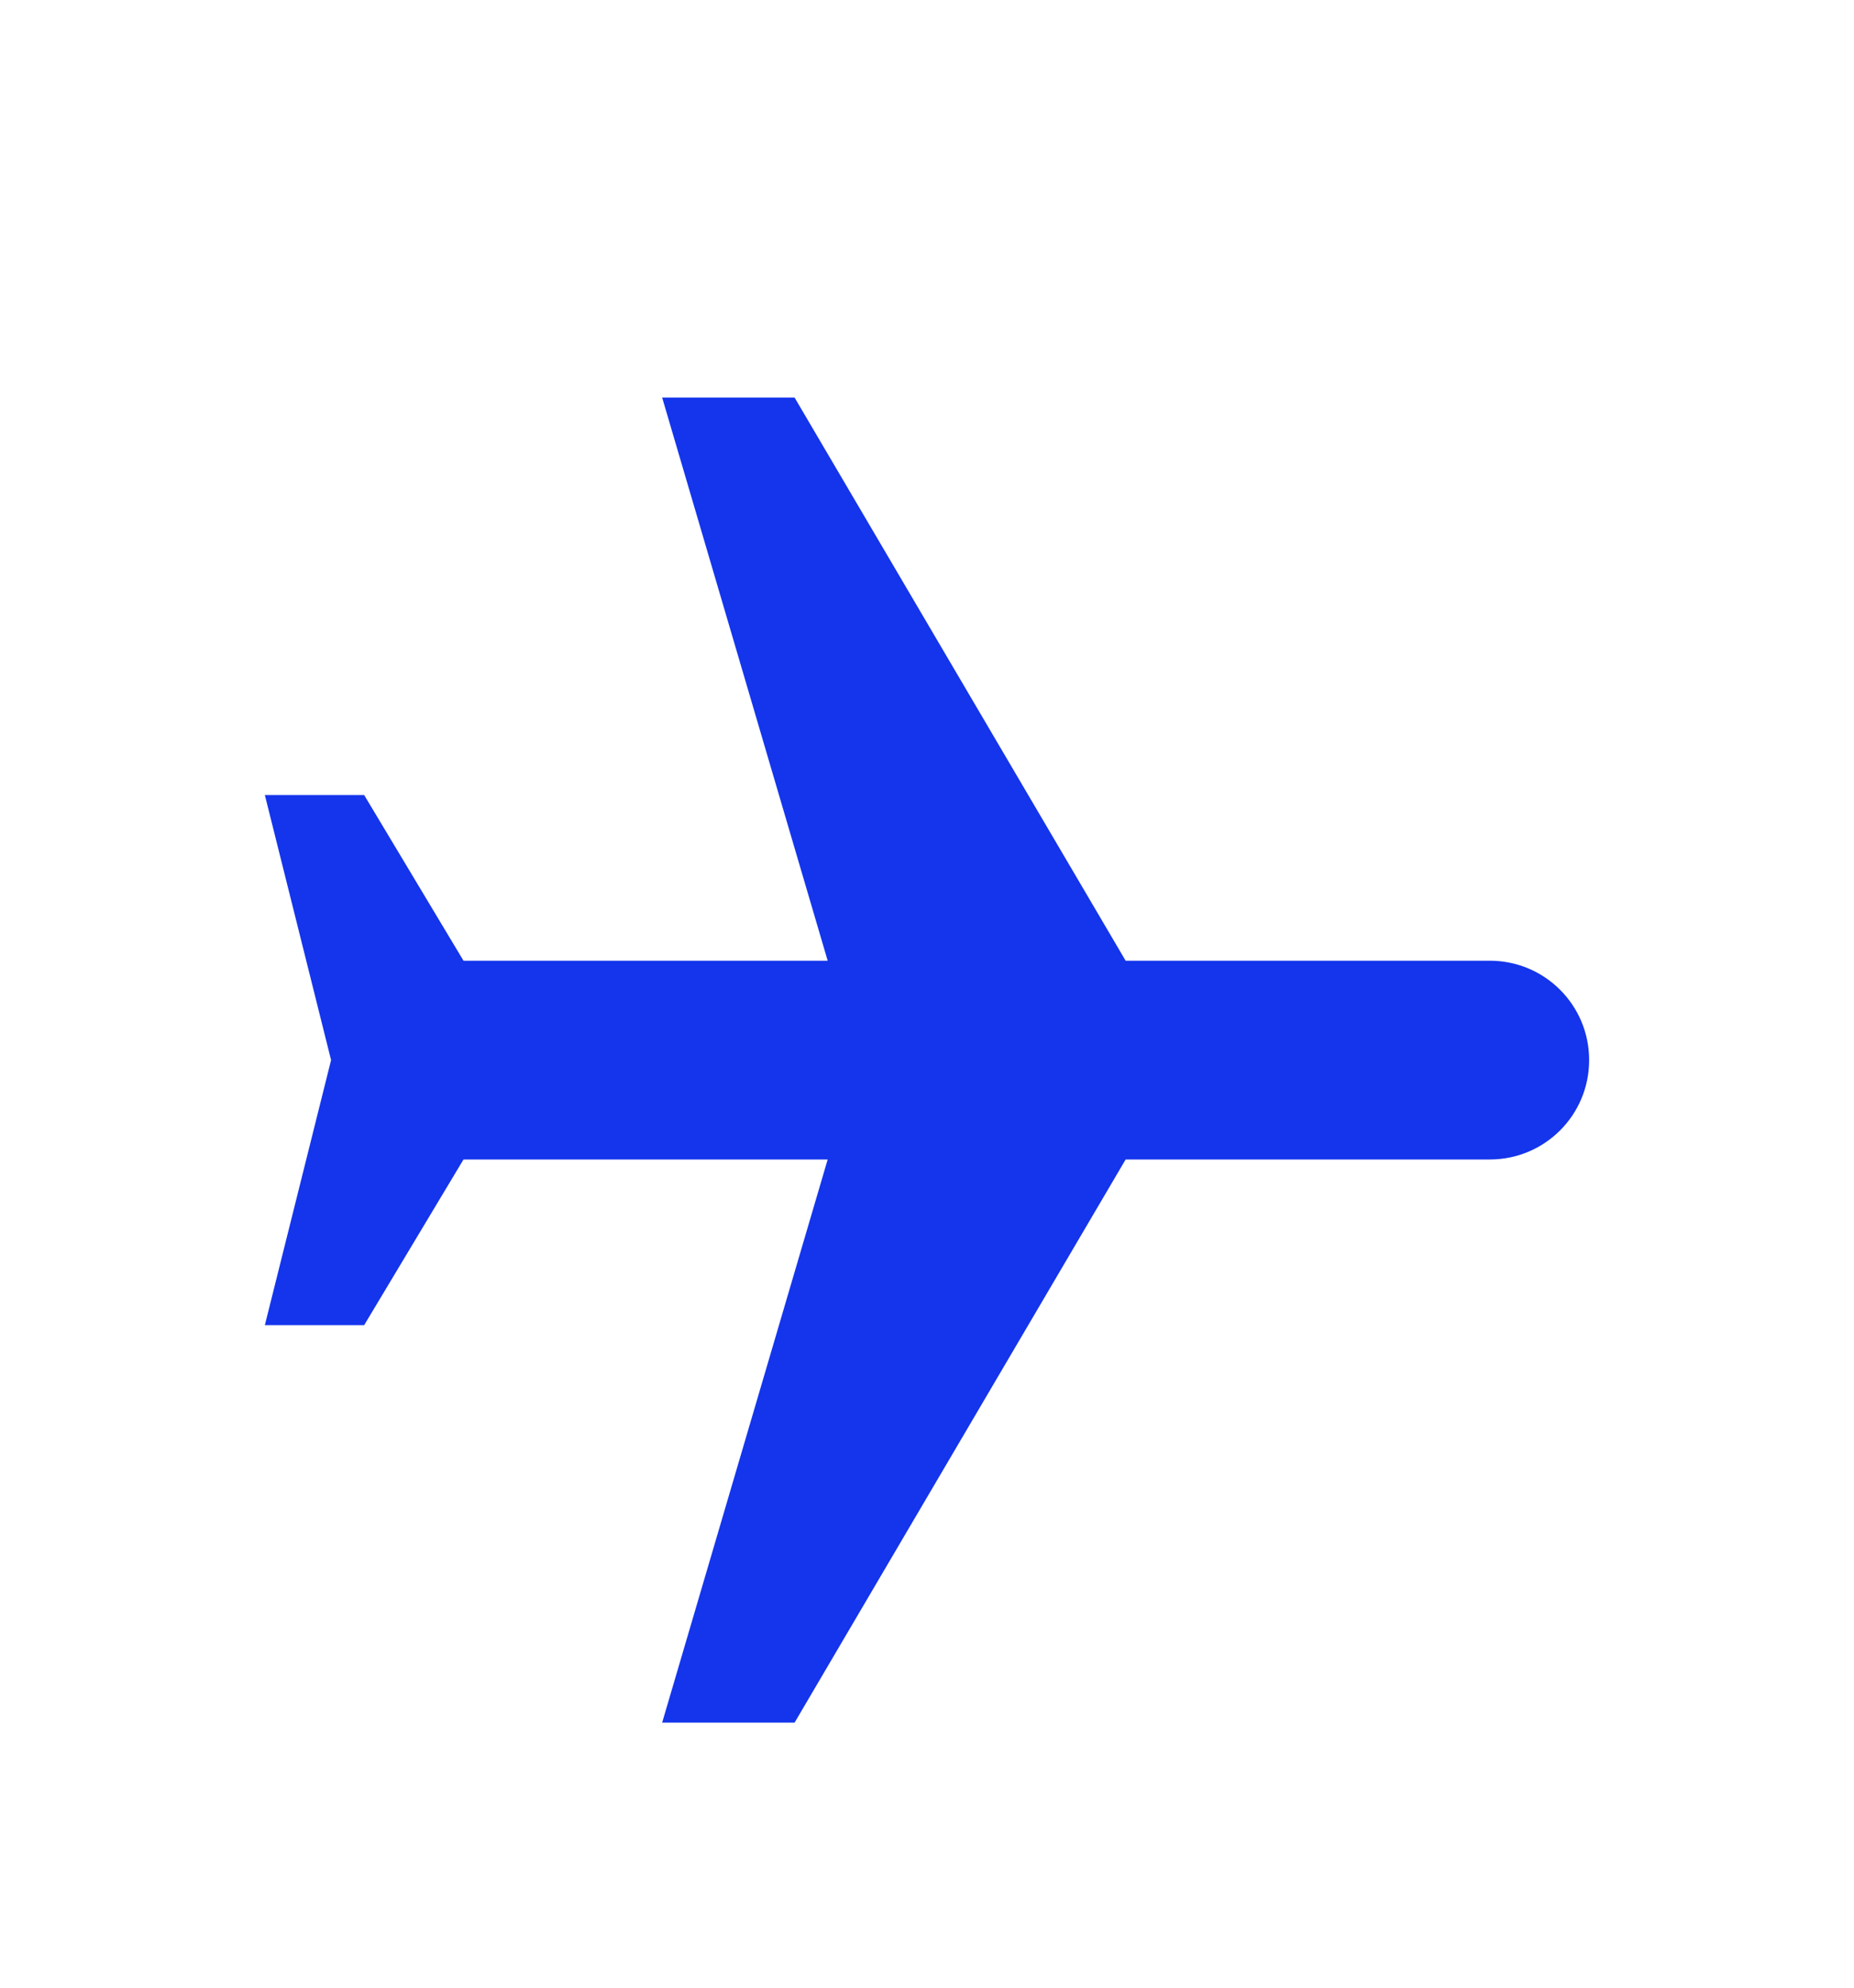 <svg width="28" height="30" viewBox="0 0 28 30" fill="none" xmlns="http://www.w3.org/2000/svg">
<g filter="url(#filter0_d_47_943)">
<path d="M10 22L12 22L17 13.5L22.5 13.5C23.33 13.5 24 12.83 24 12C24 11.17 23.33 10.5 22.5 10.5L17 10.5L12 2L10 2L12.5 10.5L7 10.5L5.5 8L4 8L5 12L4 16L5.5 16L7 13.5L12.5 13.5L10 22Z" fill="#1435EB"/>
</g>
<defs>
<filter id="filter0_d_47_943" x="-2" y="0" width="32" height="32" filterUnits="userSpaceOnUse" color-interpolation-filters="sRGB">
<feFlood flood-opacity="0" result="BackgroundImageFix"/>
<feColorMatrix in="SourceAlpha" type="matrix" values="0 0 0 0 0 0 0 0 0 0 0 0 0 0 0 0 0 0 127 0" result="hardAlpha"/>
<feOffset dy="4"/>
<feGaussianBlur stdDeviation="2"/>
<feComposite in2="hardAlpha" operator="out"/>
<feColorMatrix type="matrix" values="0 0 0 0 0 0 0 0 0 0 0 0 0 0 0 0 0 0 0.25 0"/>
<feBlend mode="normal" in2="BackgroundImageFix" result="effect1_dropShadow_47_943"/>
<feBlend mode="normal" in="SourceGraphic" in2="effect1_dropShadow_47_943" result="shape"/>
</filter>
</defs>
</svg>

